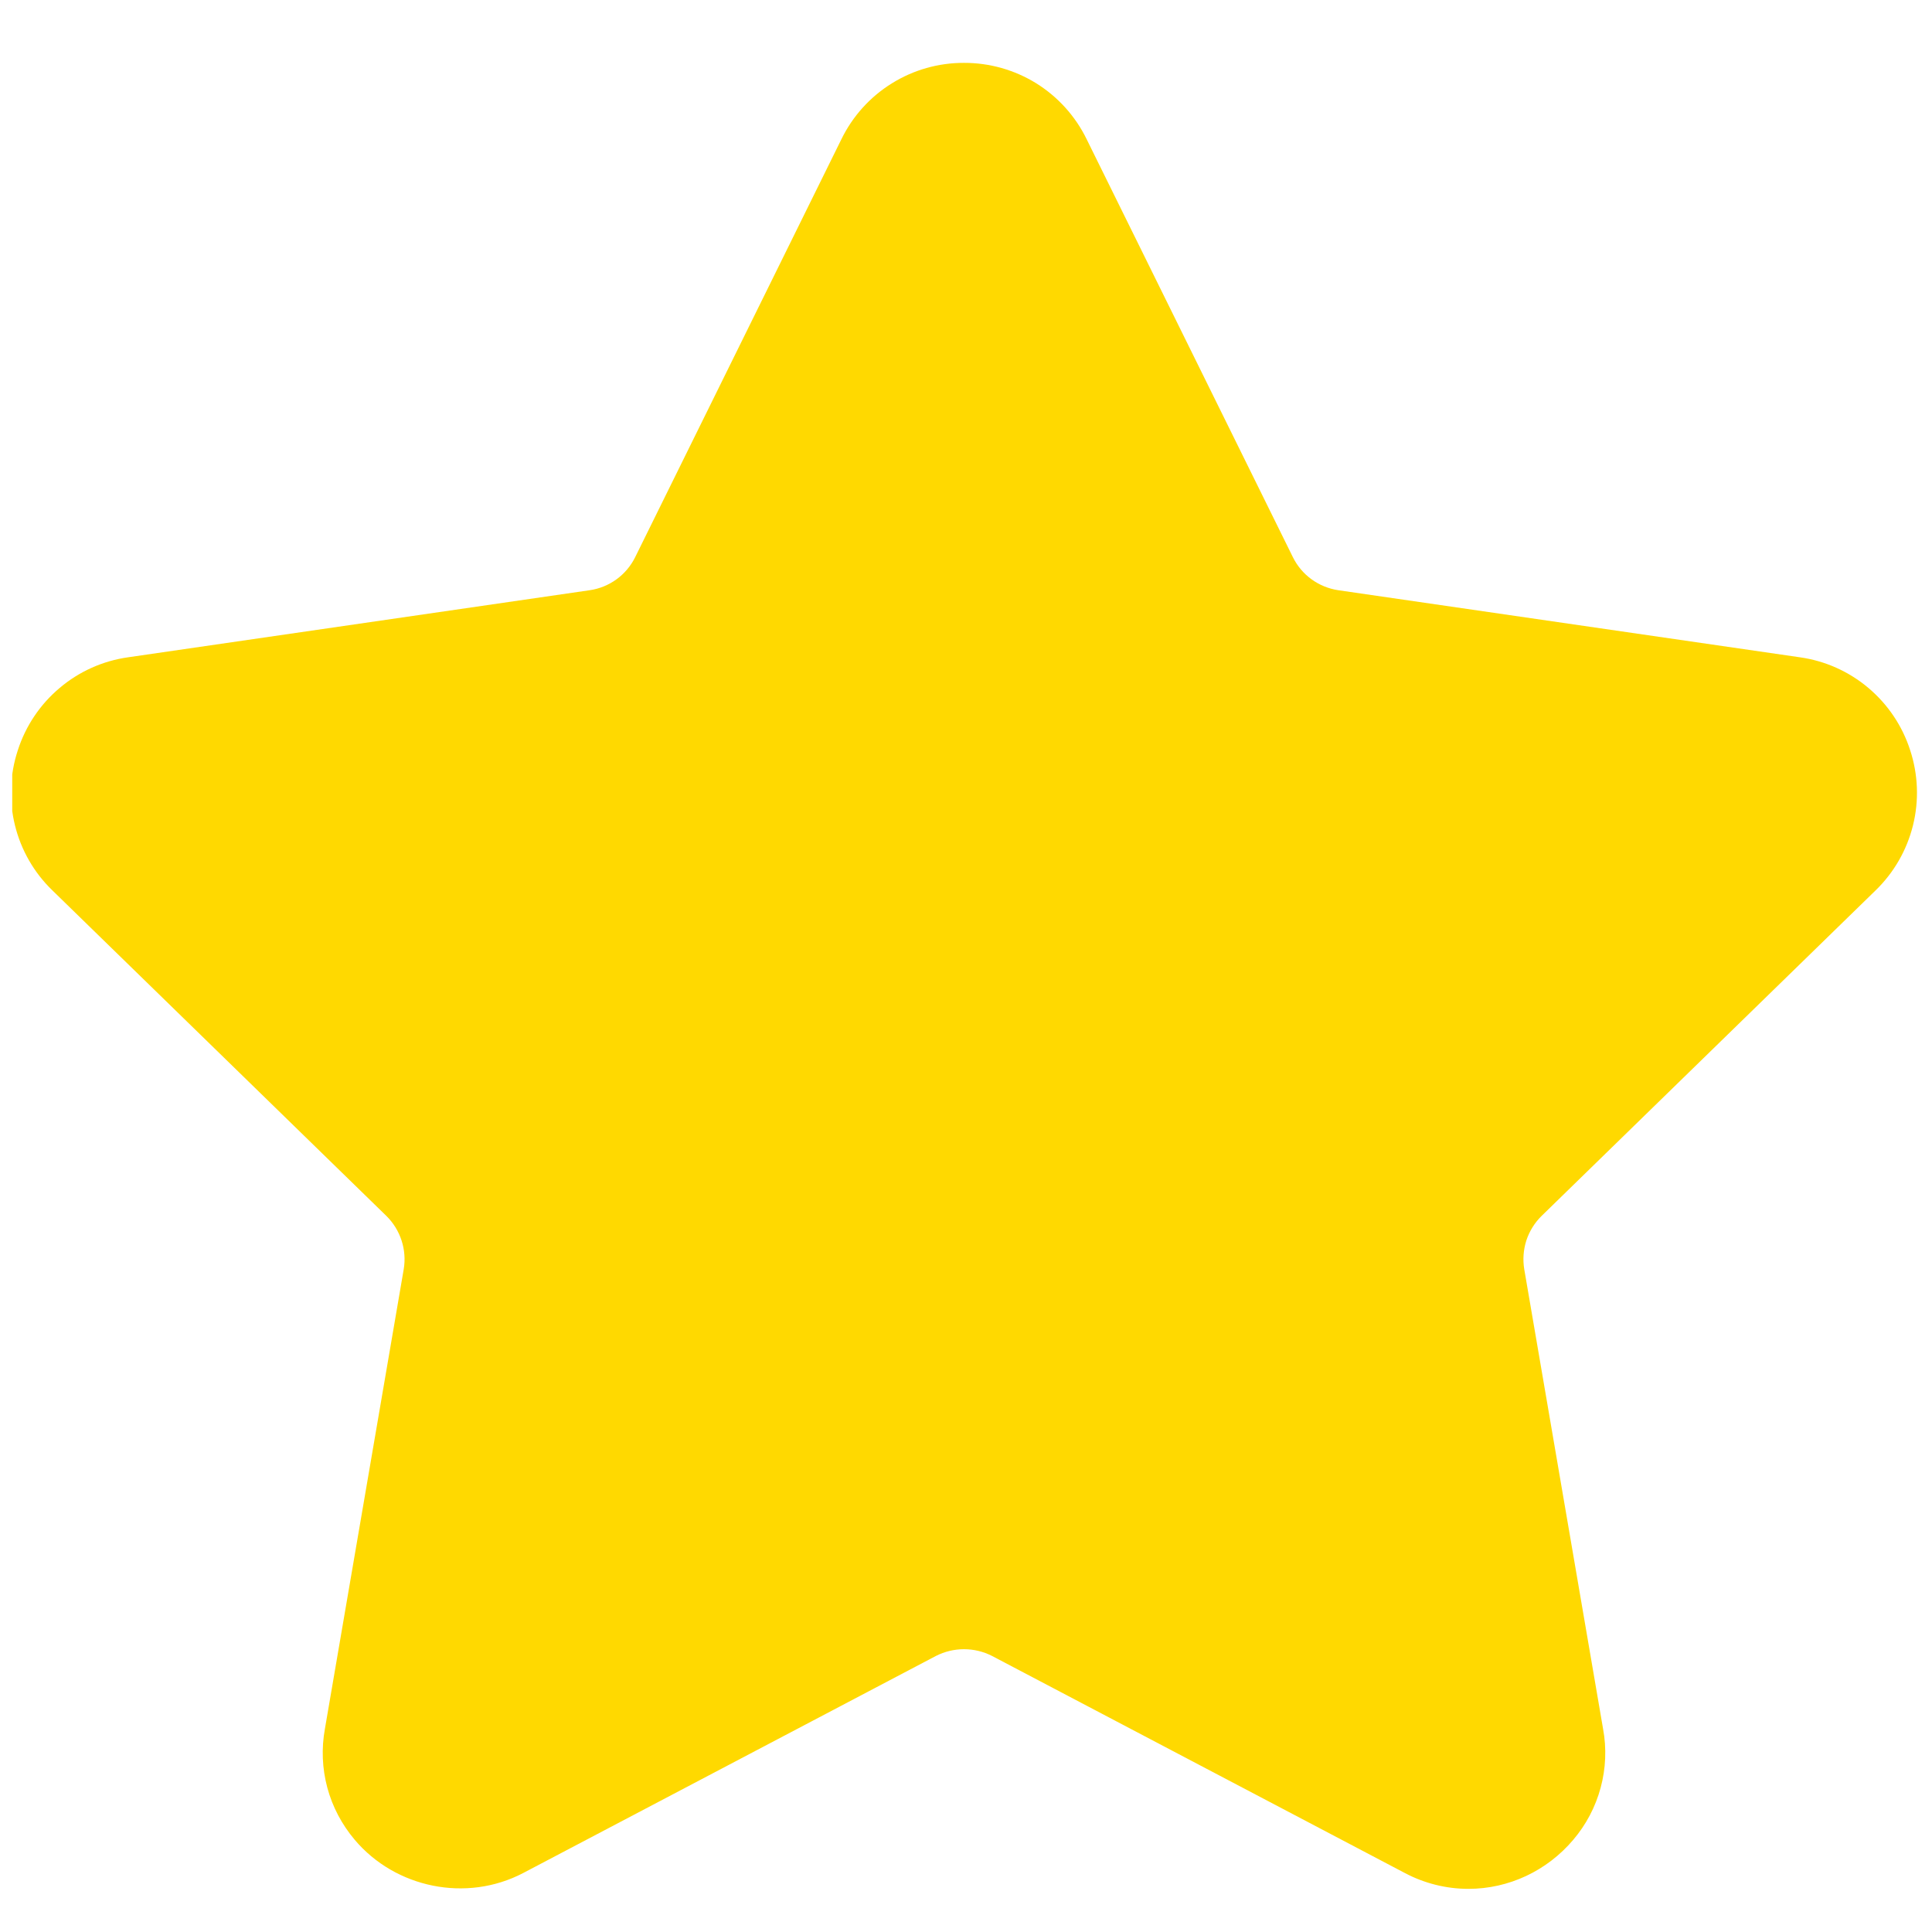<svg xmlns="http://www.w3.org/2000/svg" width="24" height="24" viewBox="0 0 24 24" fill="none">
  <g clip-path="url(#clip0_649_12734)">
    <path d="M23.299 11.061C23.527 10.84 23.688 10.56 23.764 10.252C23.84 9.945 23.828 9.622 23.729 9.32C23.632 9.018 23.452 8.75 23.209 8.545C22.967 8.341 22.672 8.209 22.358 8.165L16.625 7.332C16.505 7.314 16.391 7.268 16.292 7.196C16.194 7.125 16.115 7.031 16.061 6.922L13.498 1.728C13.359 1.443 13.142 1.203 12.873 1.035C12.603 0.868 12.292 0.78 11.975 0.781C11.658 0.78 11.347 0.868 11.078 1.036C10.809 1.203 10.592 1.443 10.453 1.728L7.89 6.922C7.781 7.143 7.569 7.297 7.325 7.332L1.592 8.165C1.278 8.209 0.983 8.341 0.741 8.546C0.498 8.75 0.318 9.019 0.221 9.321C0.122 9.622 0.11 9.945 0.186 10.253C0.262 10.561 0.423 10.841 0.651 11.061L4.799 15.104C4.975 15.277 5.056 15.525 5.015 15.768L4.036 21.477C3.992 21.719 4.002 21.969 4.066 22.207C4.13 22.445 4.247 22.666 4.406 22.854C4.912 23.454 5.794 23.637 6.5 23.267L11.626 20.571C11.734 20.516 11.854 20.487 11.975 20.487C12.097 20.487 12.216 20.516 12.324 20.571L17.451 23.267C17.694 23.396 17.966 23.464 18.241 23.464C18.742 23.464 19.217 23.241 19.544 22.854C19.704 22.666 19.82 22.445 19.884 22.207C19.948 21.969 19.959 21.719 19.914 21.477L18.935 15.768C18.915 15.648 18.924 15.525 18.961 15.409C18.999 15.294 19.064 15.189 19.151 15.104L23.299 11.061Z" fill="#FFD900"/>
  </g>
  <defs>
    <clipPath id="clip0_649_12734">
      <rect width="23.676" height="23.676" fill="white" transform="translate(0.152 0.283)"/>
    </clipPath>
  </defs>
</svg>